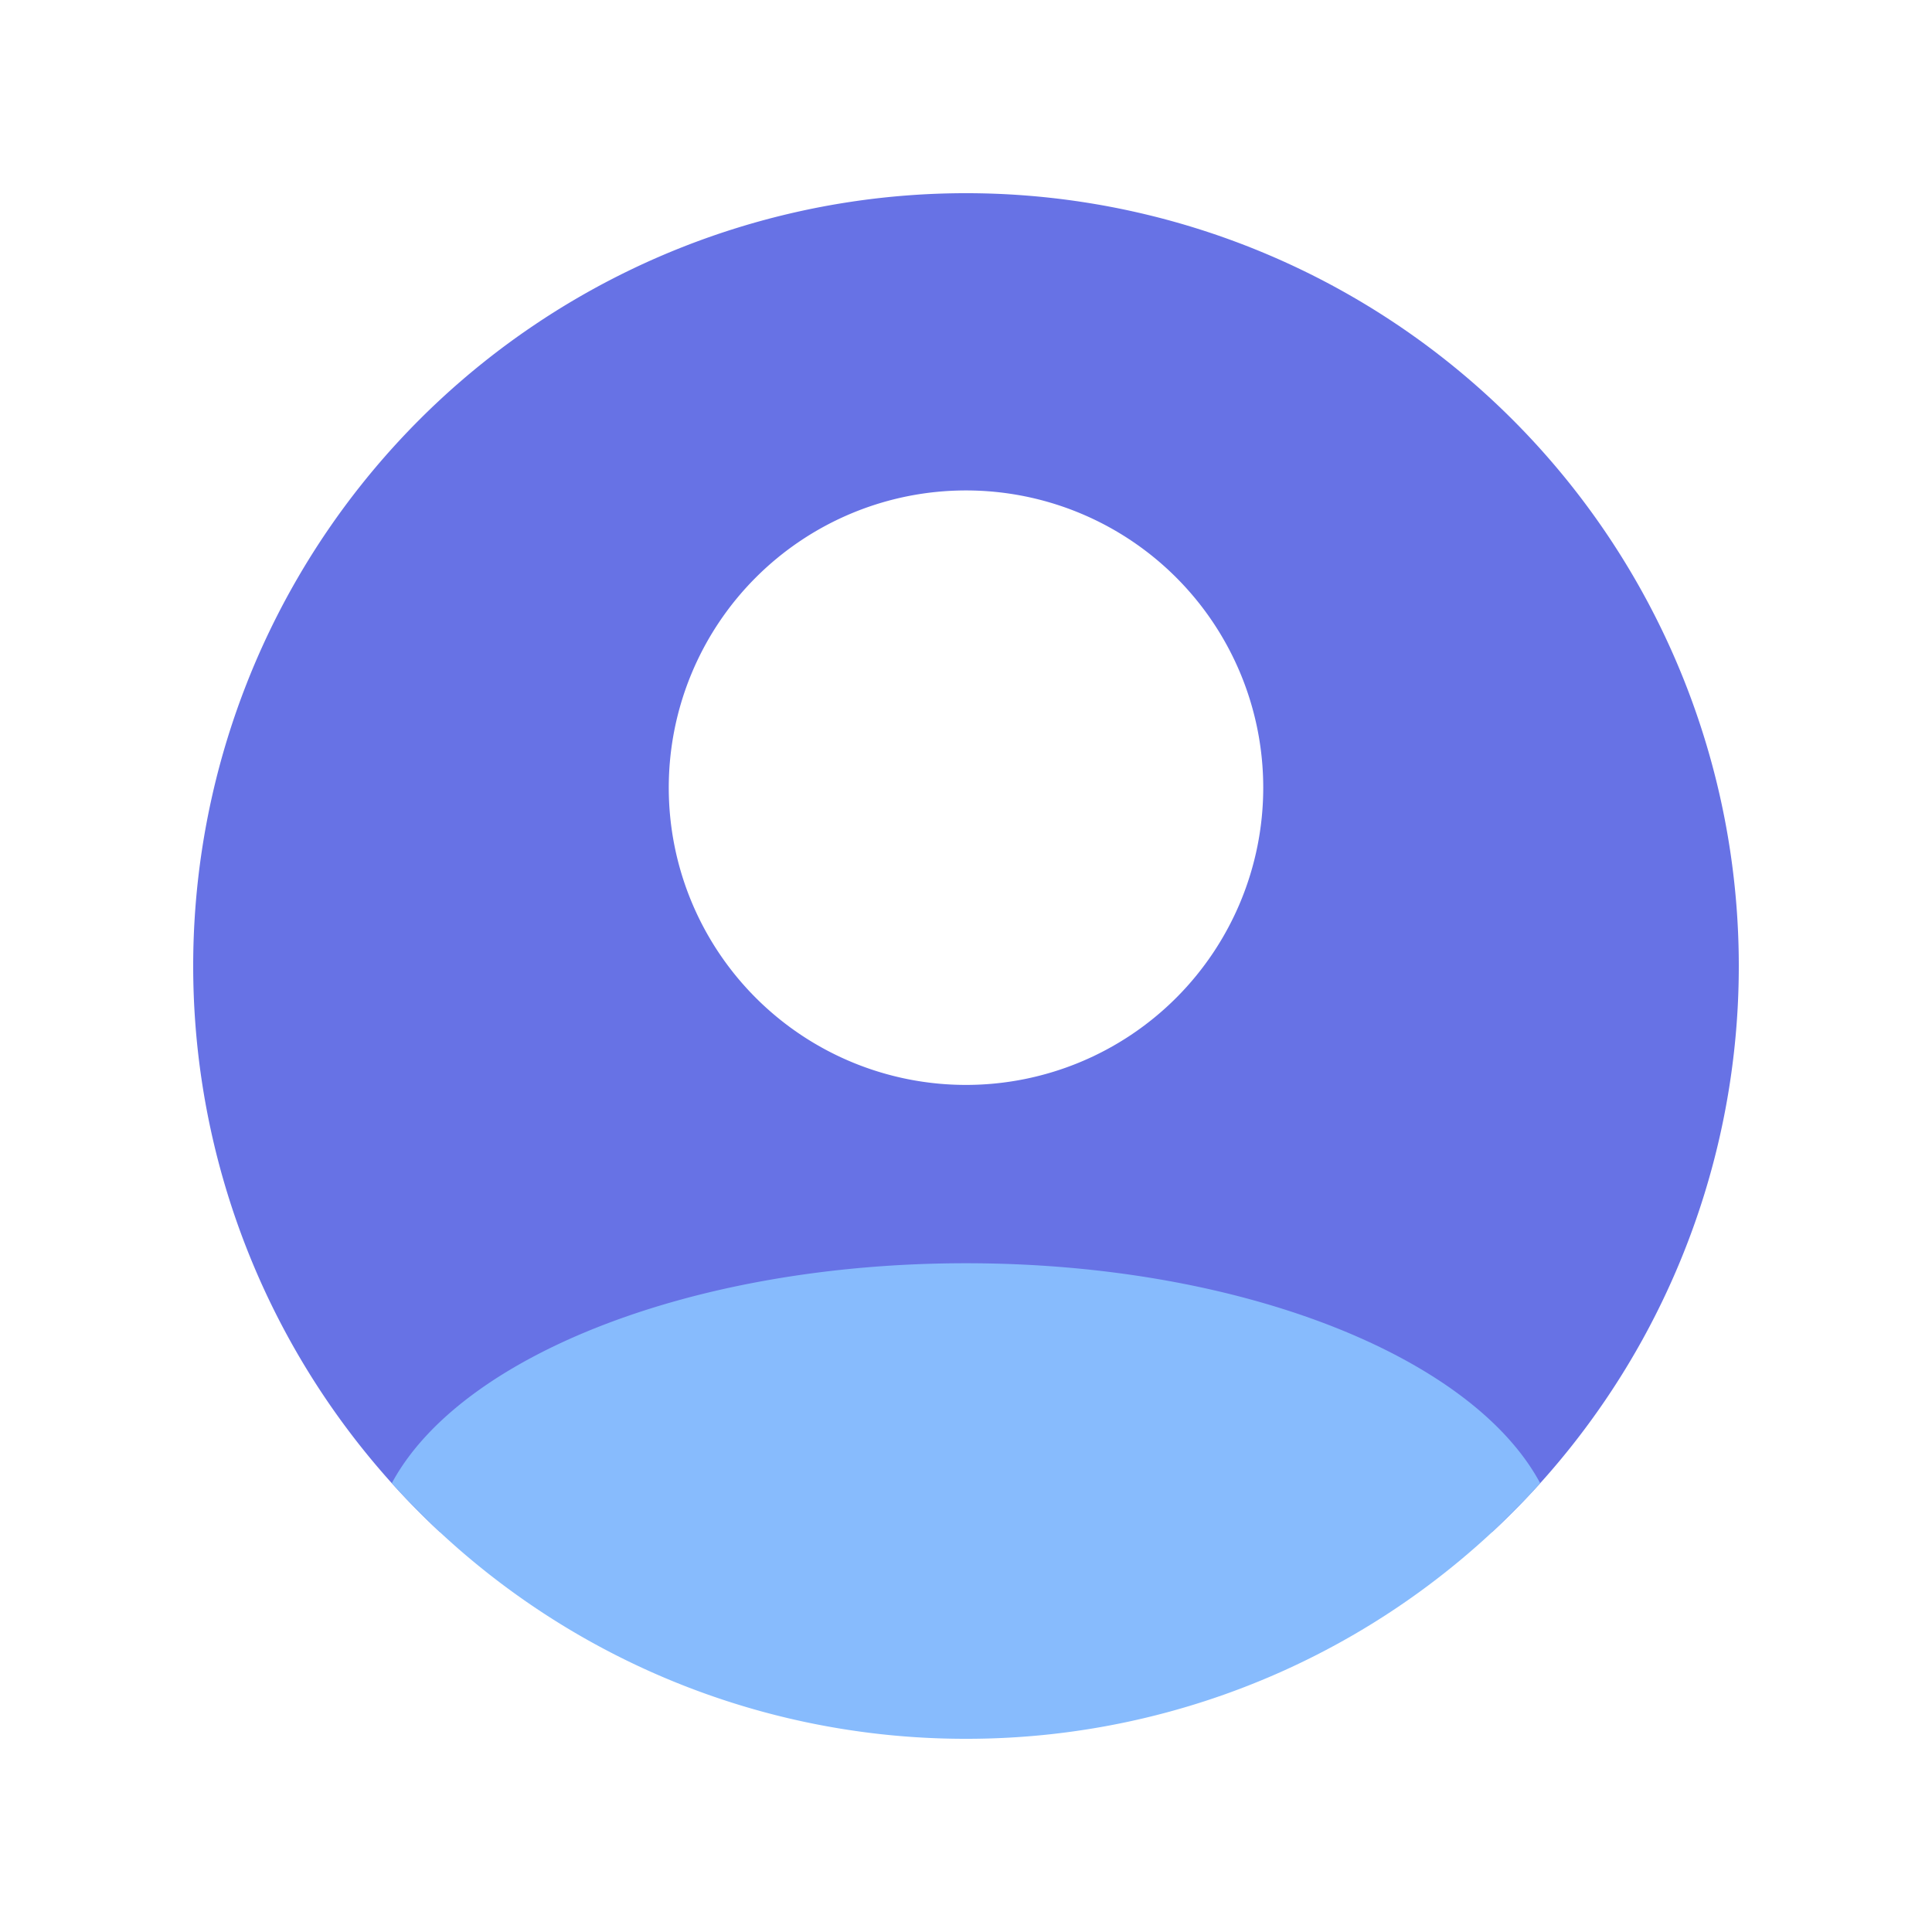 <svg xmlns="http://www.w3.org/2000/svg" width="20" height="20" viewBox="0 0 20 20"><g fill="none" fill-rule="evenodd"><path fill="#6772E5" d="M15.445 15.861a8 8 0 1 0-10.89 0C5.587 14.885 7.638 14.22 10 14.22s4.413.665 5.445 1.641zM10 11.231a3.077 3.077 0 1 0 0-6.154 3.077 3.077 0 0 0 0 6.154z"/><path fill="#87BBFD" d="M15.944 15.354A7.98 7.98 0 0 1 10 18a7.98 7.98 0 0 1-5.944-2.646c.704-1.311 3.098-2.277 5.944-2.277s5.24.966 5.944 2.277z"/></g></svg>